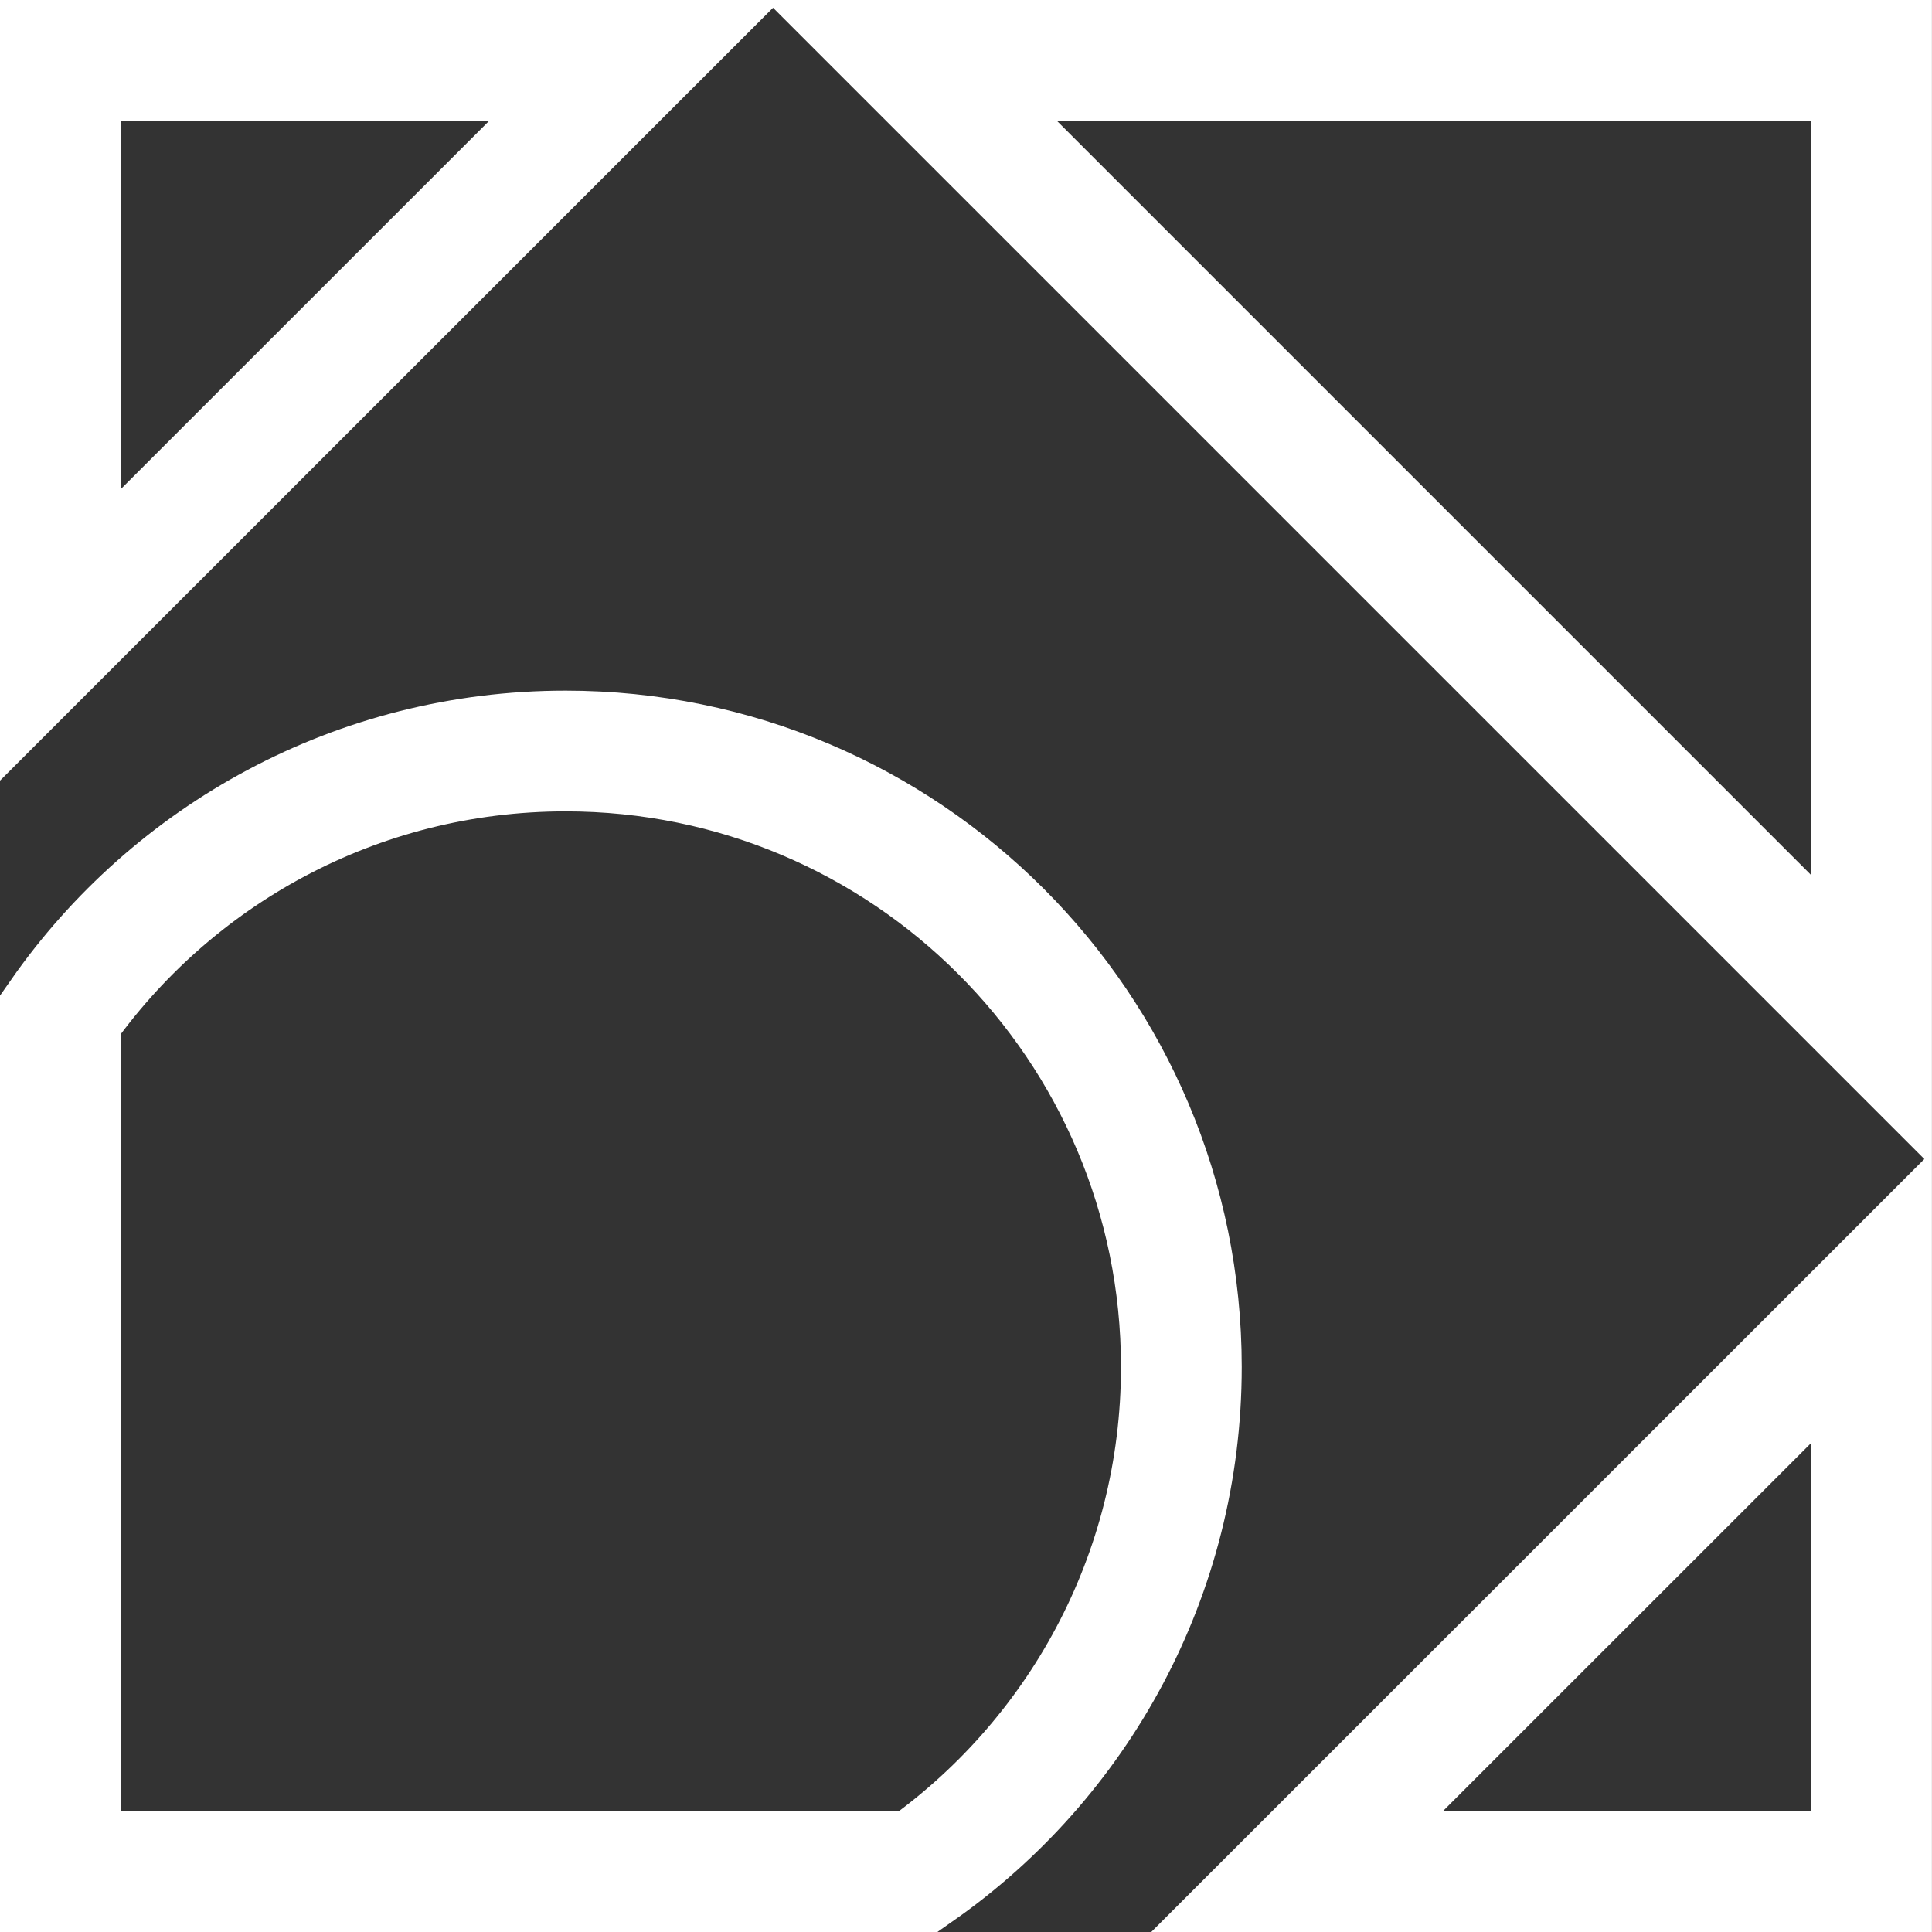 <svg width="32" height="32" viewBox="0 0 32 32" fill="none" xmlns="http://www.w3.org/2000/svg">
<rect x="0" y="0" width="32" height="32" fill="#333333" stroke="none"/>
<path d="M30.999 16.909L15.09 1H30.999V16.909ZM21.483 31L30.999 21.486V31H21.483ZM10.518 1L1 10.516V1H10.518ZM1 31V16.805C2.844 14.164 5.906 12.439 9.368 12.439C15.001 12.439 19.567 17.006 19.567 22.64C19.567 26.098 17.847 29.155 15.211 31H1Z" stroke="white" stroke-width="2"/>
</svg>

